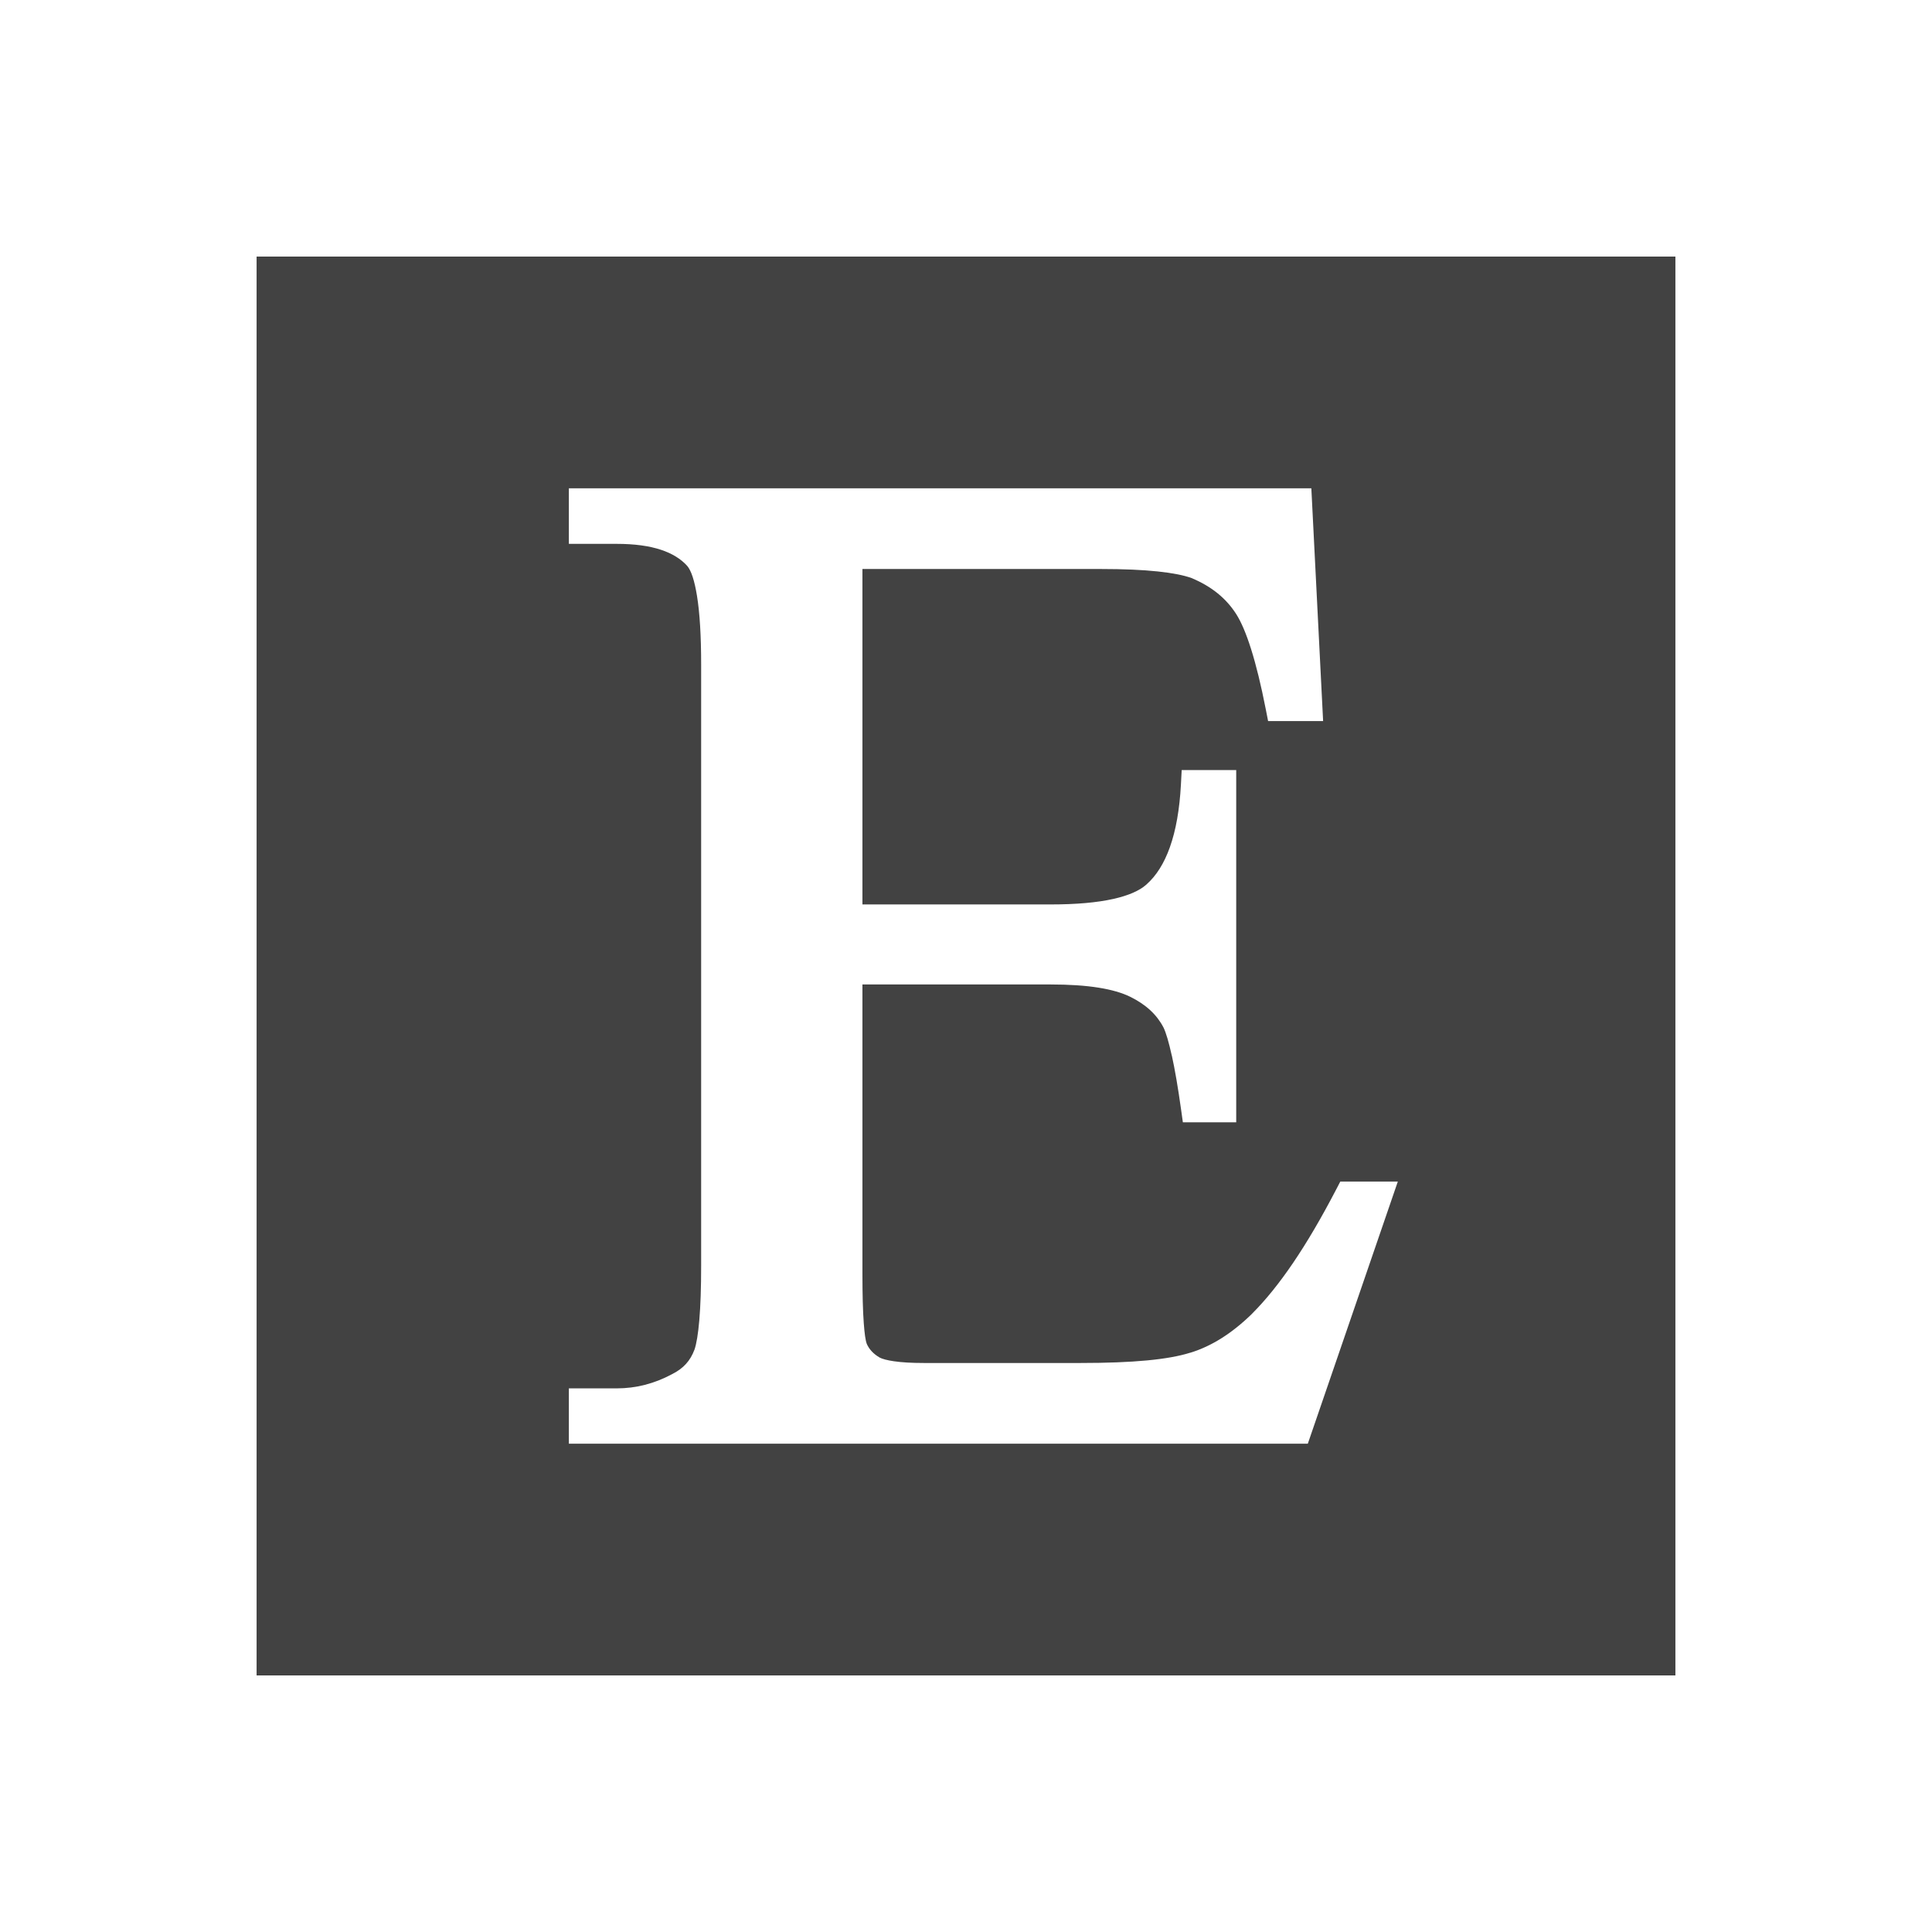 <?xml version="1.0" ?><!DOCTYPE svg  PUBLIC '-//W3C//DTD SVG 1.1//EN'  'http://www.w3.org/Graphics/SVG/1.1/DTD/svg11.dtd'><svg height="2048px" style="shape-rendering:geometricPrecision; text-rendering:geometricPrecision; image-rendering:optimizeQuality; fill-rule:evenodd; clip-rule:evenodd" viewBox="0 0 2048 2048" width="2048px" xml:space="preserve" xmlns="http://www.w3.org/2000/svg" xmlns:xlink="http://www.w3.org/1999/xlink"><defs><style type="text/css">
   <![CDATA[
    .fil1 {fill:none}
    .fil0 {fill:#424242}
   ]]>
  </style></defs><g id="Layer_x0020_1"><path class="fil0" d="M1776 1760l0 -1472 0 -16 -16 0 -1472 0 -16 0 0 16 0 1472 0 16 16 0 1472 0 16 0 0 -16zm-1047.59 -1160.17l0 0zm-109.395 -82.228l755.898 0 15.166 0.001 0.771 15.249 10.861 214.771 0.847 16.75 -16.785 0 -28.389 0 -13.15 0 -2.537 -12.938c-4.933,-25.153 -10.098,-46.296 -15.517,-63.452 -5.176,-16.388 -10.437,-28.761 -15.807,-37.136 -5.278,-8.235 -11.748,-15.503 -19.459,-21.77 -7.846,-6.378 -17.092,-11.82 -27.785,-16.293l0.007 -0.015c-8.324,-3.006 -20.237,-5.347 -35.712,-6.994 -16.189,-1.724 -36.24,-2.602 -60.125,-2.602l-253.081 0 0 355.576 199.512 0c26.985,0 49.147,-1.954 66.517,-5.857 15.99,-3.595 27.628,-8.662 34.934,-15.198l0.063 -0.063c10.486,-9.253 18.743,-22.375 24.815,-39.385 6.476,-18.137 10.383,-40.381 11.777,-66.75l0.802 -15.188 15.136 0 26.661 0 16 0 0 16 0 341.413 0 16 -16 0 -26.661 0 -13.88 0 -1.932 -13.813c-3.267,-23.35 -6.539,-42.325 -9.761,-56.939l-0.063 0c-3.136,-14.229 -6.076,-24.149 -8.773,-29.782l-0.021 0.011c-3.47,-6.741 -8.107,-12.813 -13.879,-18.185 -5.927,-5.515 -13.149,-10.356 -21.641,-14.496 -8.576,-4.181 -19.655,-7.371 -33.228,-9.541 -14.111,-2.257 -31.064,-3.399 -50.864,-3.399l-199.512 0 0 307.392c0,21.549 0.472,38.637 1.388,51.273 0.834,11.521 1.896,18.882 3.164,22.095l-0.046 0.018c1.235,2.836 2.91,5.43 5.039,7.791 2.27,2.519 5.098,4.775 8.5,6.781l-0.021 0.035c3.041,1.622 8.13,2.959 15.214,4.006 8.355,1.235 18.954,1.856 31.734,1.856l166.386 0c27.529,0 50.986,-0.886 70.245,-2.714 18.882,-1.793 34.134,-4.488 45.659,-8.139l0.188 0c11.183,-3.397 22.176,-8.496 33.031,-15.314 11.037,-6.934 21.902,-15.641 32.642,-26.141l-0.03 -0.03c14.388,-14.388 28.886,-32.36 43.487,-53.878 14.768,-21.765 29.928,-47.6 45.471,-77.465l4.488 -8.626 9.699 0 28.883 0 22.4 0 -7.274 21.188 -84.426 245.876 -3.713 10.813 -11.412 0 -755.898 0 -16 0 0 -16 0 -26.661 0 -16 16 0 34.808 0c10.127,0 20.017,-1.244 29.642,-3.705 9.862,-2.52 19.381,-6.246 28.524,-11.144l0.437 -0.25c5.941,-2.922 10.844,-6.548 14.753,-10.848 3.81,-4.192 6.767,-9.19 8.908,-14.963l0.04 0.015c2.191,-6.441 3.904,-16.819 5.133,-31.127 1.315,-15.313 1.974,-34.688 1.974,-58.121l0 -637.156c0,-30.423 -1.461,-54.691 -4.409,-72.822 -2.635,-16.2 -6.102,-26.787 -10.405,-31.787 -6.739,-7.429 -15.93,-13.087 -27.569,-16.966 -12.69,-4.228 -28.367,-6.345 -47.027,-6.345l-34.808 0 -16 0 0 -16 0 -26.908 0 -16 16 0z"/></g><rect class="fil1" height="2048" width="2048"/></svg>